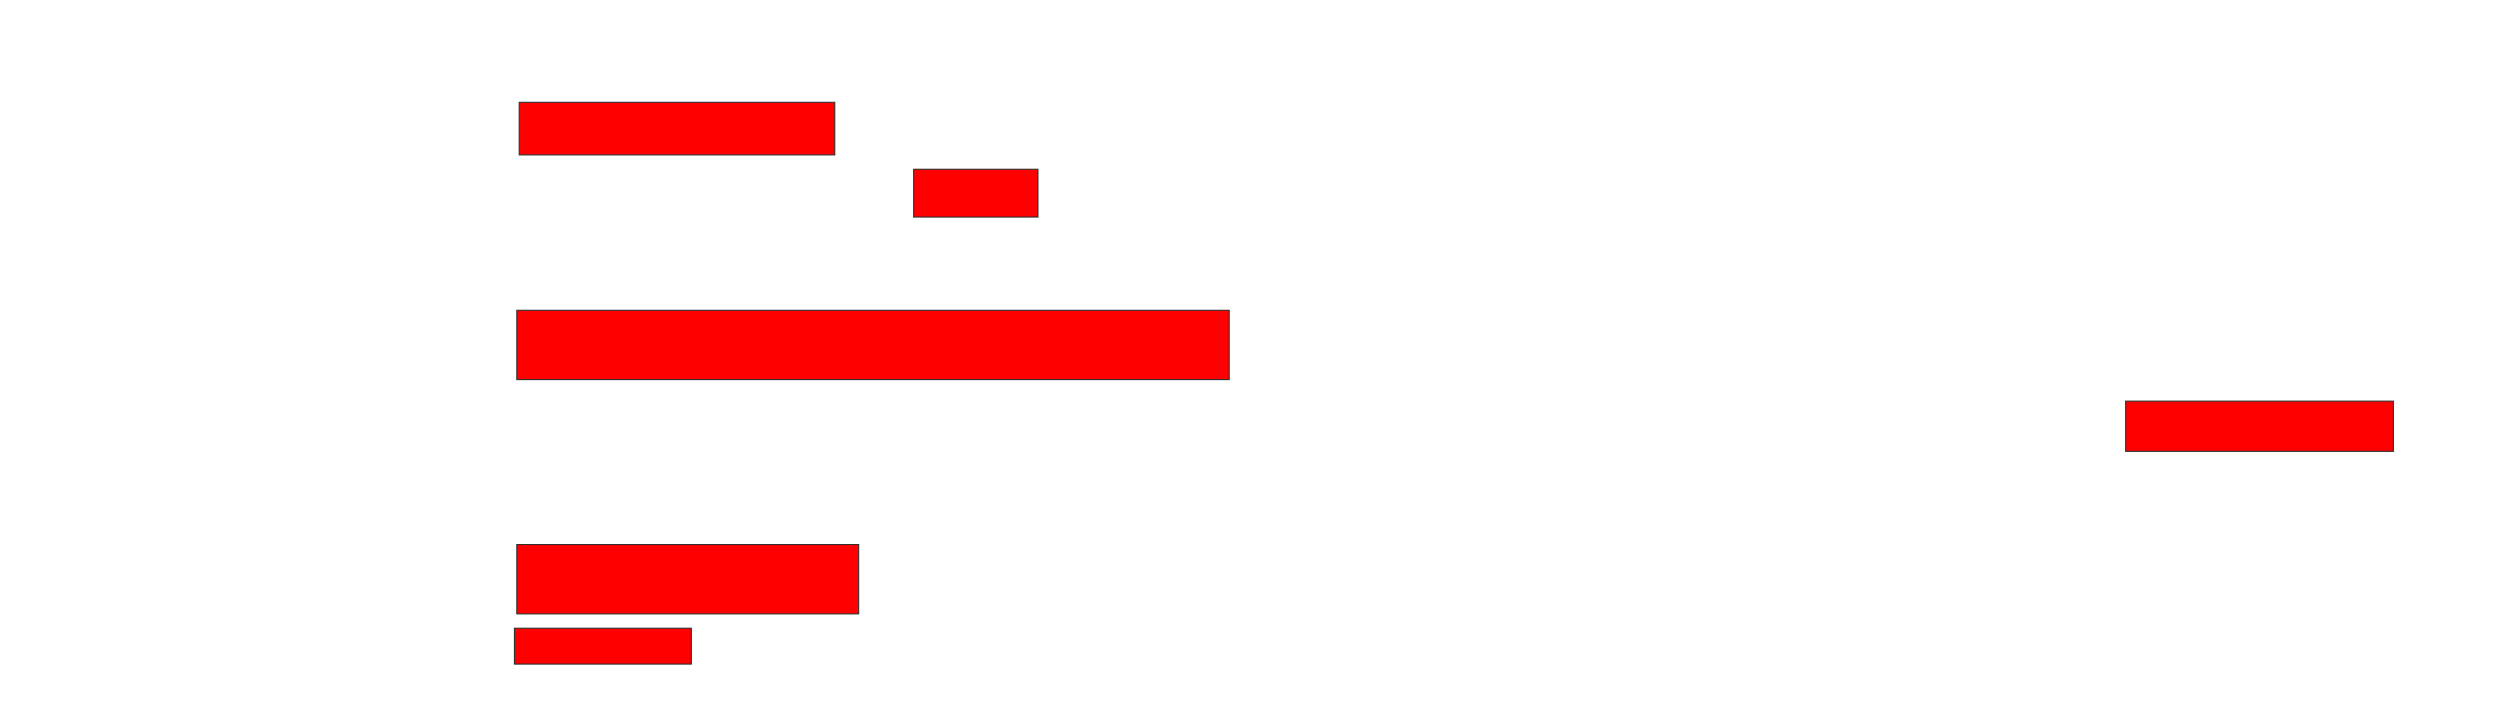 <svg xmlns="http://www.w3.org/2000/svg" width="2324" height="656">
 <!-- Created with Image Occlusion Enhanced -->
 <g>
  <title>Labels</title>
 </g>
 <g>
  <title>Masks</title>
  <rect id="d0415c10d5ab4dbd869c167768babbb2-oa-1" height="48.889" width="293.333" y="95.111" x="482.667" stroke="#2D2D2D" fill="#ff0000"/>
  <rect id="d0415c10d5ab4dbd869c167768babbb2-oa-2" height="44.444" width="115.556" y="157.333" x="849.333" stroke="#2D2D2D" fill="#ff0000"/>
  <rect id="d0415c10d5ab4dbd869c167768babbb2-oa-3" height="64.444" width="662.222" y="288.444" x="480.444" stroke="#2D2D2D" fill="#ff0000"/>
  <rect id="d0415c10d5ab4dbd869c167768babbb2-oa-4" height="46.667" width="248.889" y="372.889" x="1976" stroke="#2D2D2D" fill="#ff0000"/>
  <rect id="d0415c10d5ab4dbd869c167768babbb2-oa-5" height="64.444" width="317.778" y="506.222" x="480.444" stroke="#2D2D2D" fill="#ff0000"/>
  <rect id="d0415c10d5ab4dbd869c167768babbb2-oa-6" height="33.333" width="164.444" y="584" x="478.222" stroke="#2D2D2D" fill="#ff0000"/>
 </g>
</svg>